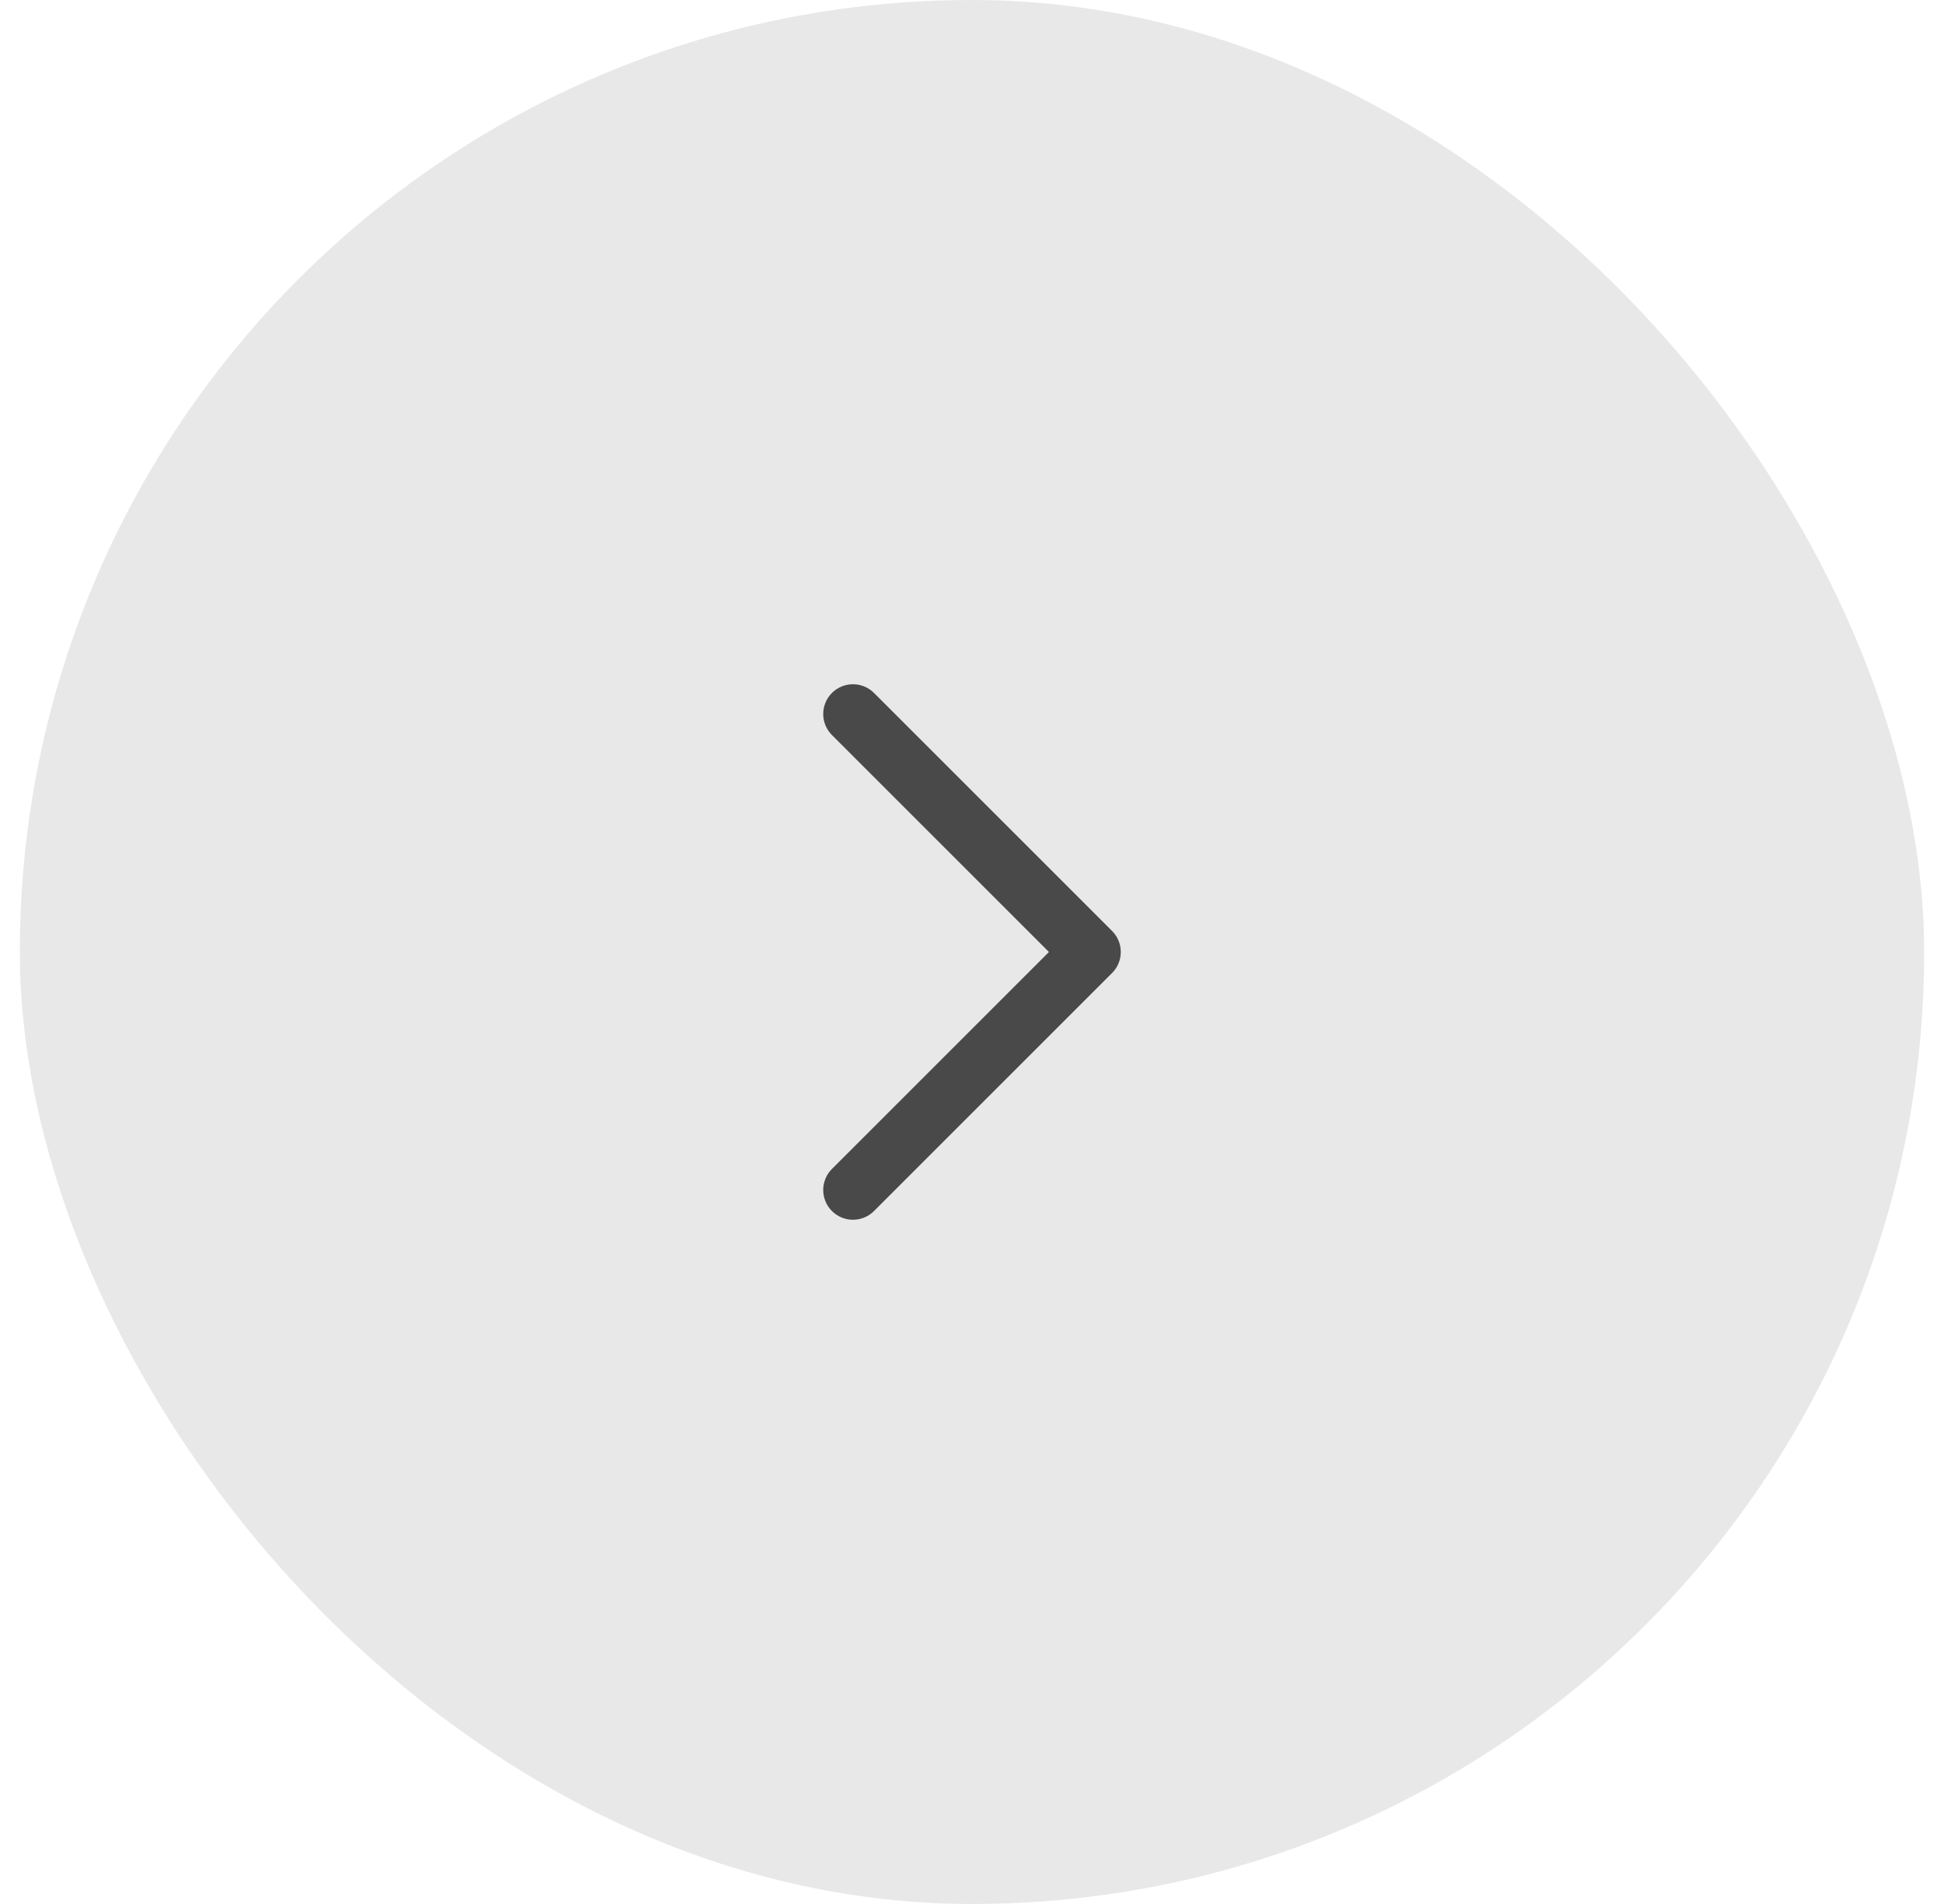 <svg width="49" height="48" viewBox="0 0 49 48" fill="none" xmlns="http://www.w3.org/2000/svg">
<rect x="0.5" width="48" height="48" rx="24" fill="#E8E8E8"/>
<path d="M21.5 30L27.5 24L21.5 18" stroke="#494949" stroke-width="1.5" stroke-linecap="round" stroke-linejoin="round"/>
</svg>
